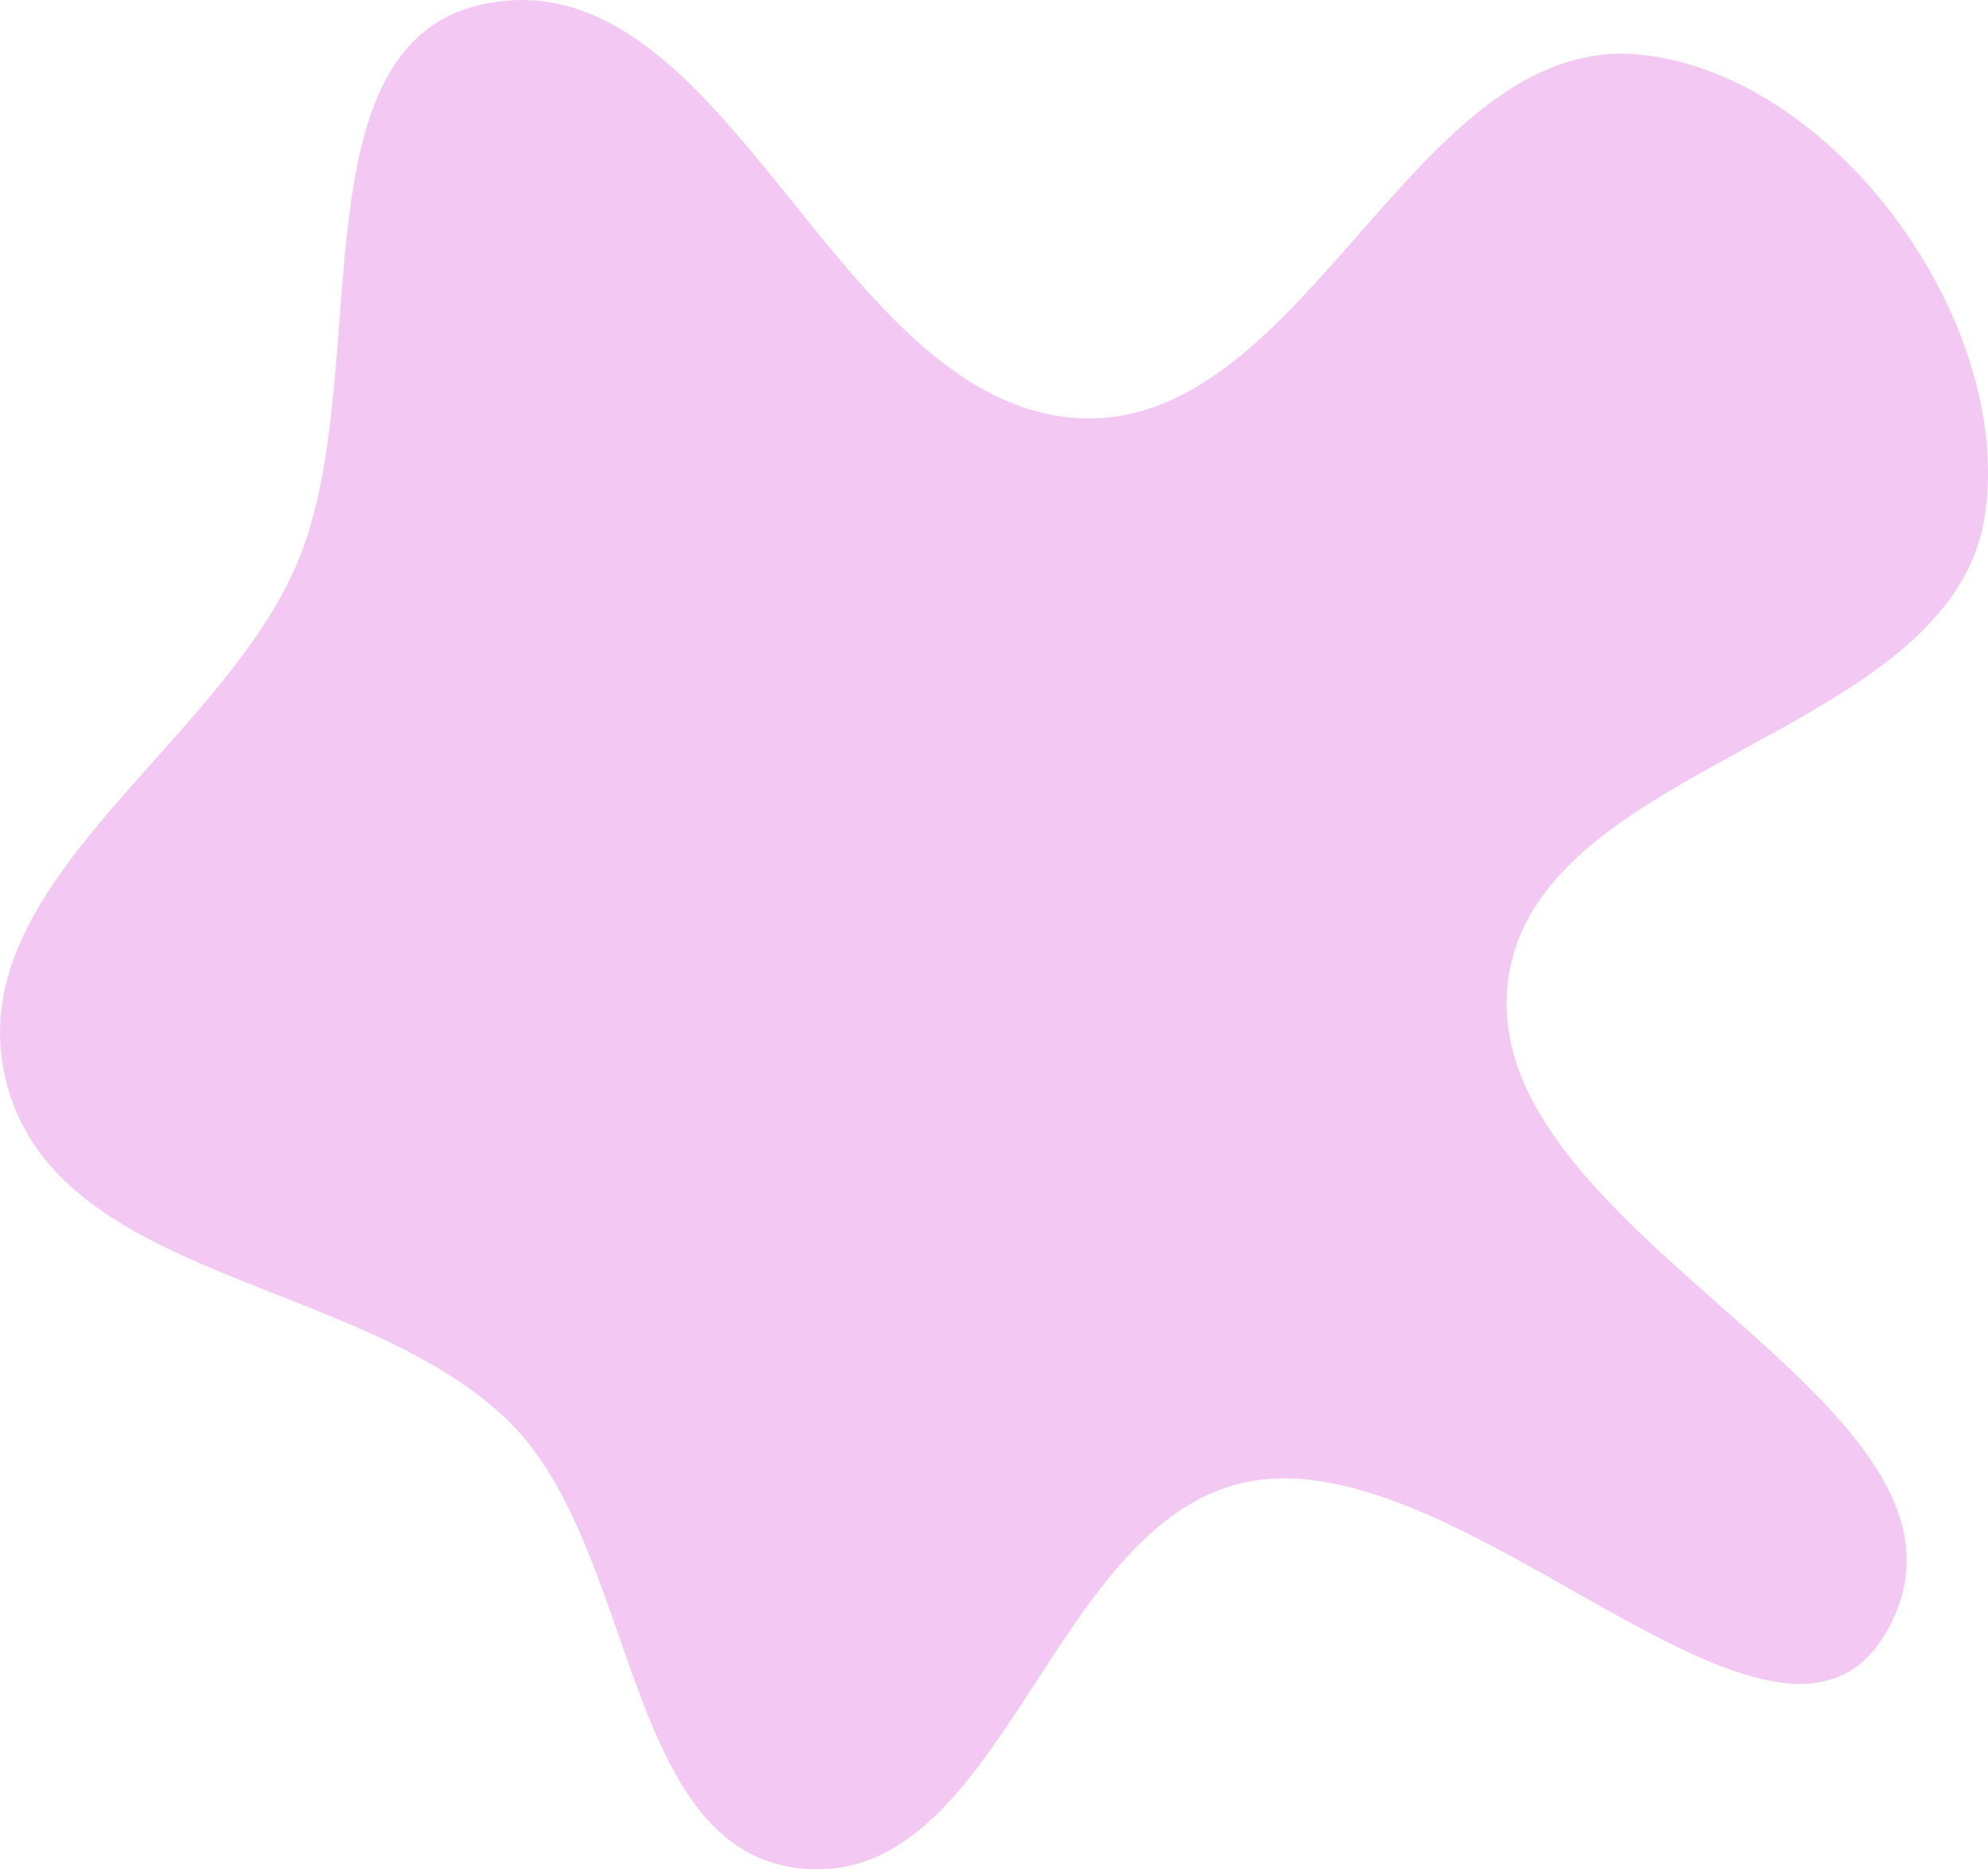 <svg width="1237" height="1163" viewBox="0 0 1237 1163" fill="none" xmlns="http://www.w3.org/2000/svg">
<path fill-rule="evenodd" clip-rule="evenodd" d="M672.454 260.205C813.733 266.497 880.56 19.187 1021.2 34.047C1141.96 46.808 1252.46 199.475 1235.22 319.67C1214.97 460.758 950.128 472.806 937.869 614.81C924.315 771.804 1249.52 873.36 1175.41 1012.43C1109.59 1135.95 910.604 891.962 773.975 922.37C653.039 949.285 623.847 1172.84 500.371 1162.66C387.437 1153.35 397.599 964.265 316.935 884.685C225.364 794.346 35.12 797.539 3.811 672.781C-26.539 551.843 132.794 467.288 183.612 353.425C235.075 238.117 179.113 25.721 303.158 2.066C453.744 -26.65 519.306 253.383 672.454 260.205Z" fill="#D54BD6" fill-opacity="0.3"/>
</svg>
